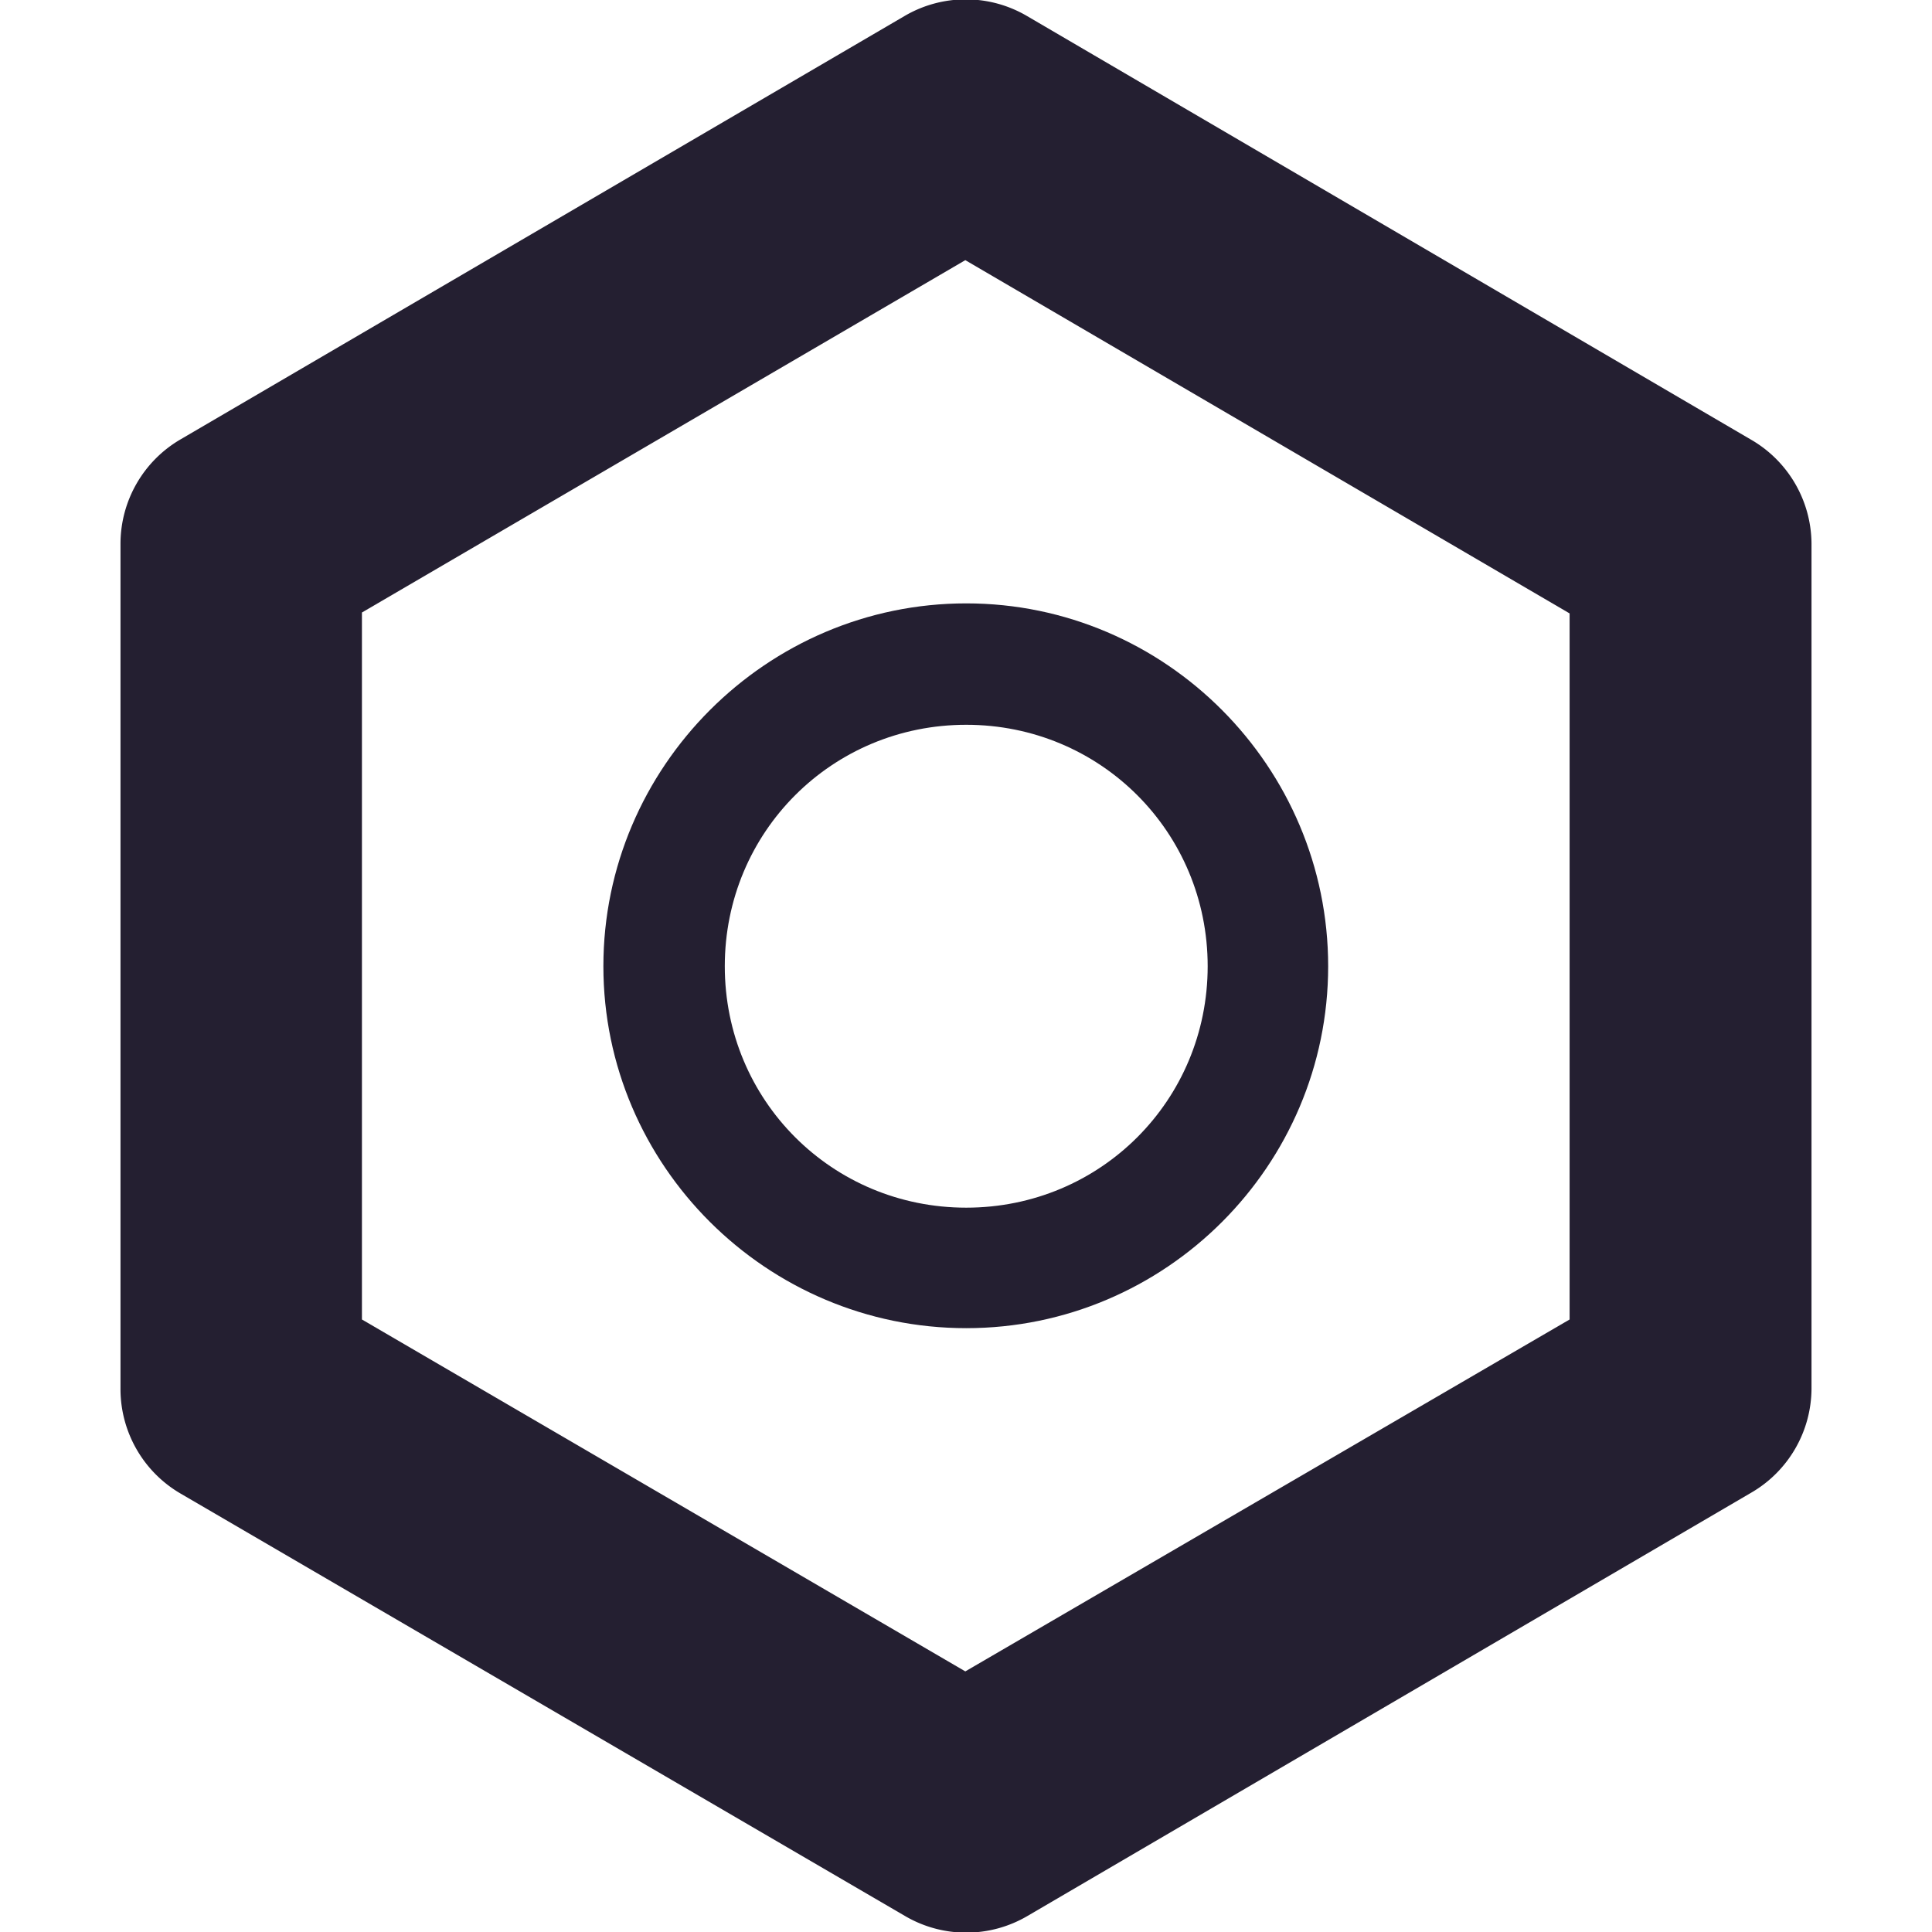 <?xml version="1.0" encoding="UTF-8" standalone="no"?>
<!-- Created with Inkscape (http://www.inkscape.org/) -->

<svg
   width="16"
   height="16"
   viewBox="0 0 4.233 4.233"
   version="1.1"
   id="svg5"
   inkscape:version="1.1.2 (0a00cf5339, 2022-02-04)"
   sodipodi:docname="open-menu-symbolic.svg"
   xmlns:inkscape="http://www.inkscape.org/namespaces/inkscape"
   xmlns:sodipodi="http://sodipodi.sourceforge.net/DTD/sodipodi-0.dtd"
   xmlns="http://www.w3.org/2000/svg"
   xmlns:svg="http://www.w3.org/2000/svg">
  <sodipodi:namedview
     id="namedview7"
     pagecolor="#f2f2f2"
     bordercolor="#666666"
     borderopacity="1.0"
     inkscape:pageshadow="2"
     inkscape:pageopacity="0"
     inkscape:pagecheckerboard="true"
     inkscape:document-units="mm"
     showgrid="false"
     showborder="true"
     inkscape:showpageshadow="false"
     inkscape:zoom="22.627416"
     inkscape:cx="7.9107575"
     inkscape:cy="9.4575536"
     inkscape:window-width="2560"
     inkscape:window-height="1011"
     inkscape:window-x="0"
     inkscape:window-y="0"
     inkscape:window-maximized="1"
     inkscape:current-layer="layer1"
     units="px"
     height="16px">
    <inkscape:grid
       type="xygrid"
       id="grid858" />
  </sodipodi:namedview>
  <defs
     id="defs2" />
  <g
     inkscape:label="Layer 1"
     inkscape:groupmode="layer"
     id="layer1">
    <path
       style="color:#000000;fill:#241f31;stroke-linecap:round;stroke-linejoin:round;-inkscape-stroke:none"
       d="M 3.969,1.191 A 0.265,0.265 0 0 0 3.836,0.963 L 2.25,0.035 a 0.265,0.265 0 0 0 -0.268,0 L 0.395,0.963 A 0.265,0.265 0 0 0 0.264,1.191 v 1.852 a 0.265,0.265 0 0 0 0.131,0.229 l 1.588,0.926 a 0.265,0.265 0 0 0 0.268,0 L 3.836,3.271 A 0.265,0.265 0 0 0 3.969,3.043 Z M 3.439,1.344 v 1.547 L 2.115,3.662 0.793,2.891 V 1.342 L 2.115,0.57 Z"
       id="path893" />
    <path
       style="color:#000000;fill:#241f31;stroke-linecap:round;stroke-linejoin:round;-inkscape-stroke:none"
       d="m 2.117,1.322 c -0.437,0 -0.795,0.358 -0.795,0.795 0,0.437 0.358,0.793 0.795,0.793 0.437,0 0.793,-0.356 0.793,-0.793 0,-0.437 -0.356,-0.795 -0.793,-0.795 z m 0,0.266 c 0.294,0 0.529,0.235 0.529,0.529 0,0.294 -0.235,0.529 -0.529,0.529 -0.294,0 -0.529,-0.235 -0.529,-0.529 0,-0.294 0.235,-0.529 0.529,-0.529 z"
       id="path917" />
  </g>
</svg>
